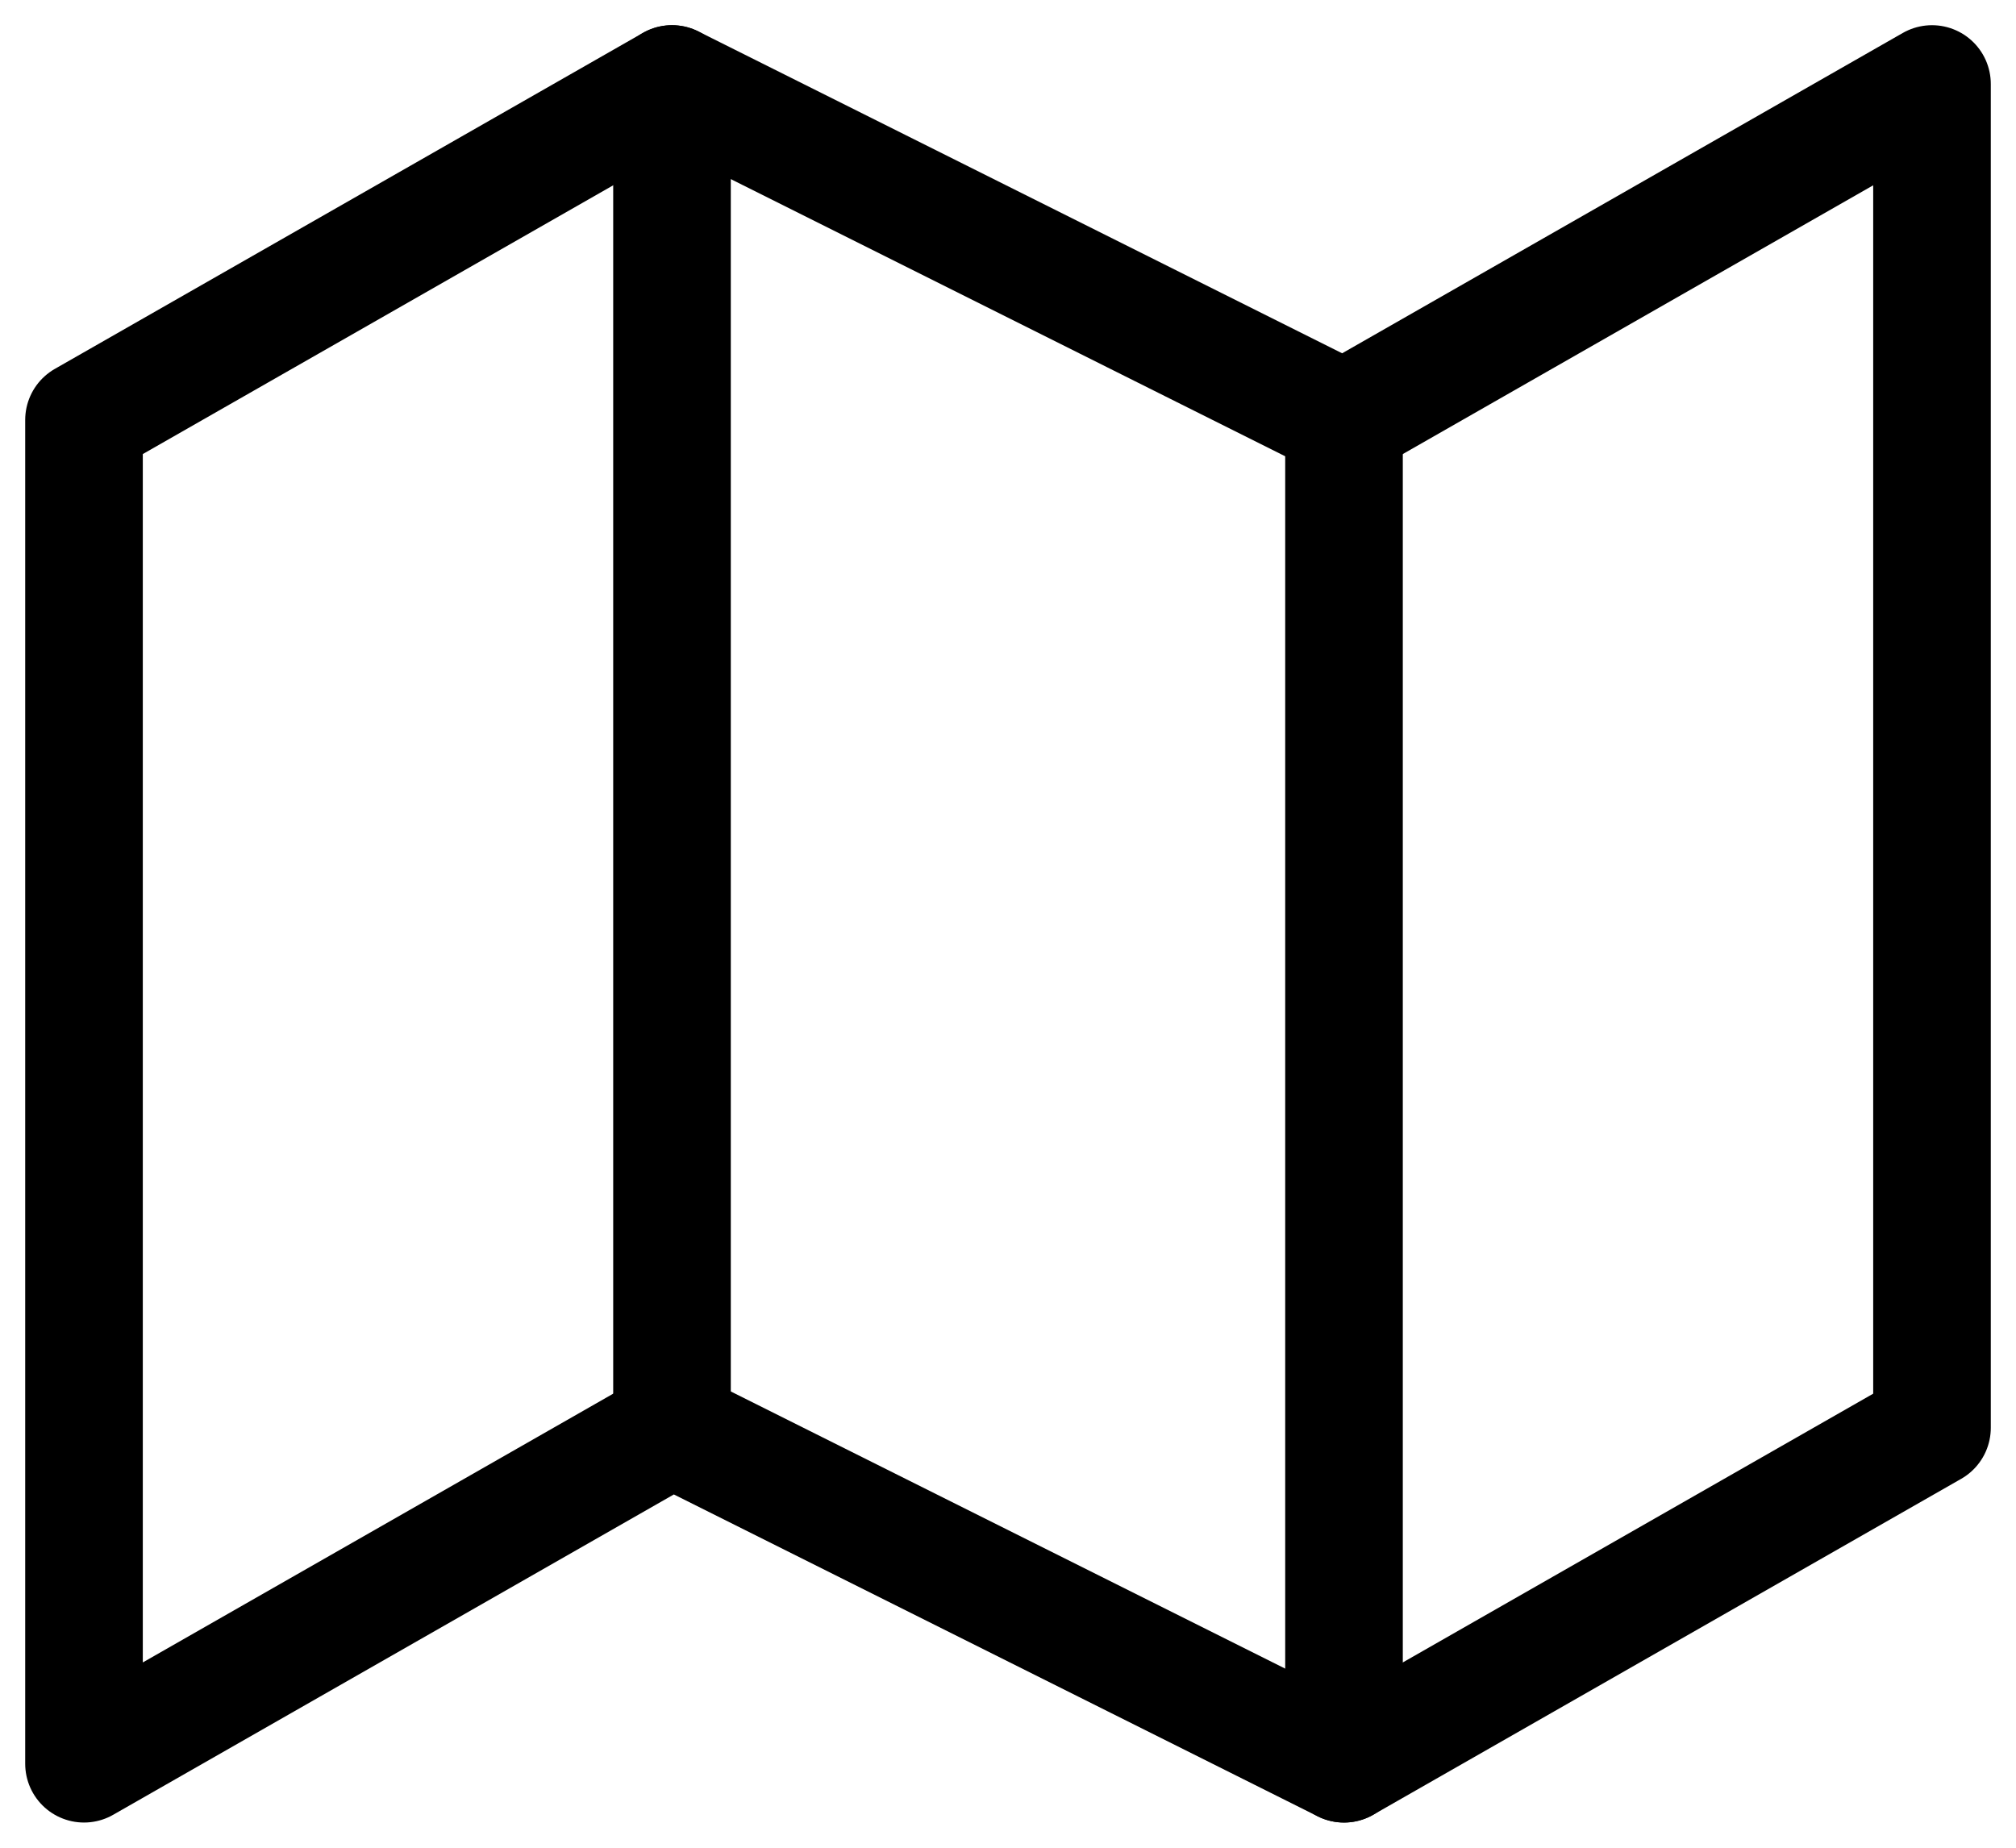 <svg width="24" height="22" viewBox="0 0 24 22" fill="none" xmlns="http://www.w3.org/2000/svg">
<path d="M1 5V21L8 17L16 21L23 17V1L16 5L8 1L1 5Z" stroke="black" stroke-width="1.4" stroke-linecap="round" stroke-linejoin="round"/>
<path d="M8 1V17" stroke="black" stroke-width="1.4" stroke-linecap="round" stroke-linejoin="round"/>
<path d="M16 5V21" stroke="black" stroke-width="1.4" stroke-linecap="round" stroke-linejoin="round"/>
</svg>
